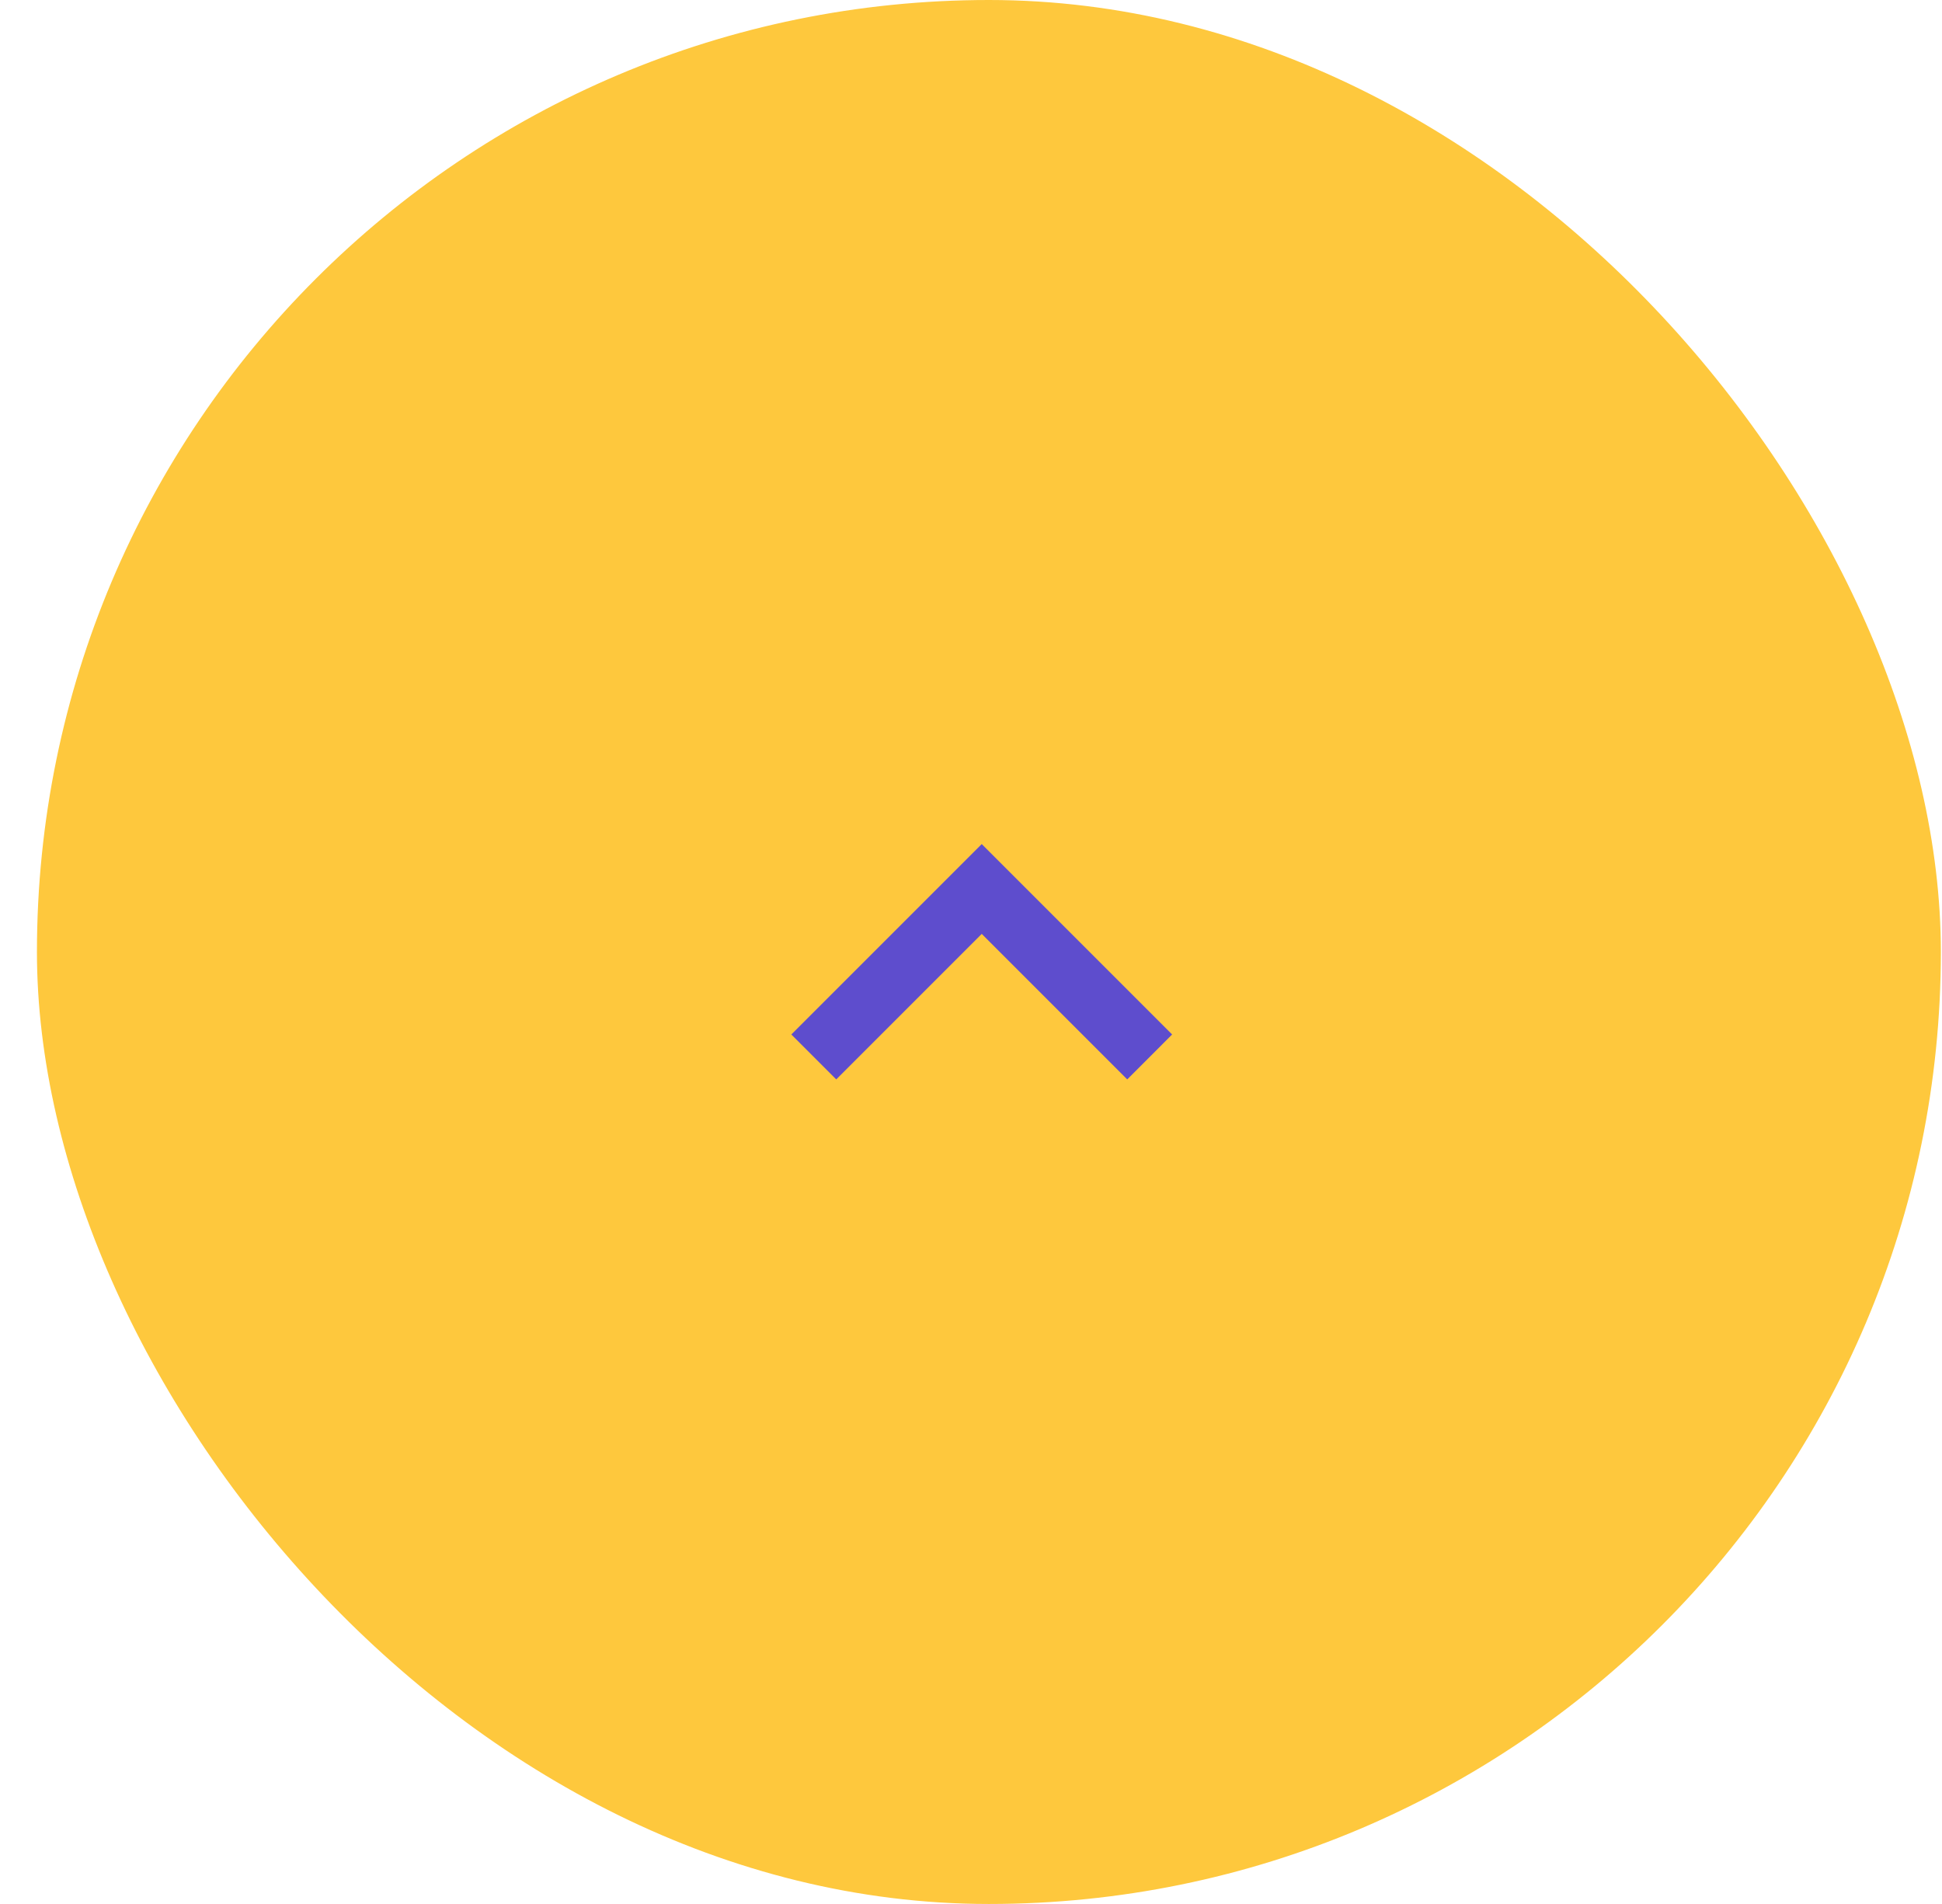 <svg width="51" height="50" viewBox="0 0 51 50" fill="none" xmlns="http://www.w3.org/2000/svg">
<rect x="0.97" width="50" height="50" rx="25" fill="#FEC83D"/>
<path d="M29.603 28.346L25.782 24.525L21.961 28.346L20.782 27.166L25.782 22.166L30.782 27.166L29.603 28.346Z" fill="#5E4DCD"/>
</svg>
